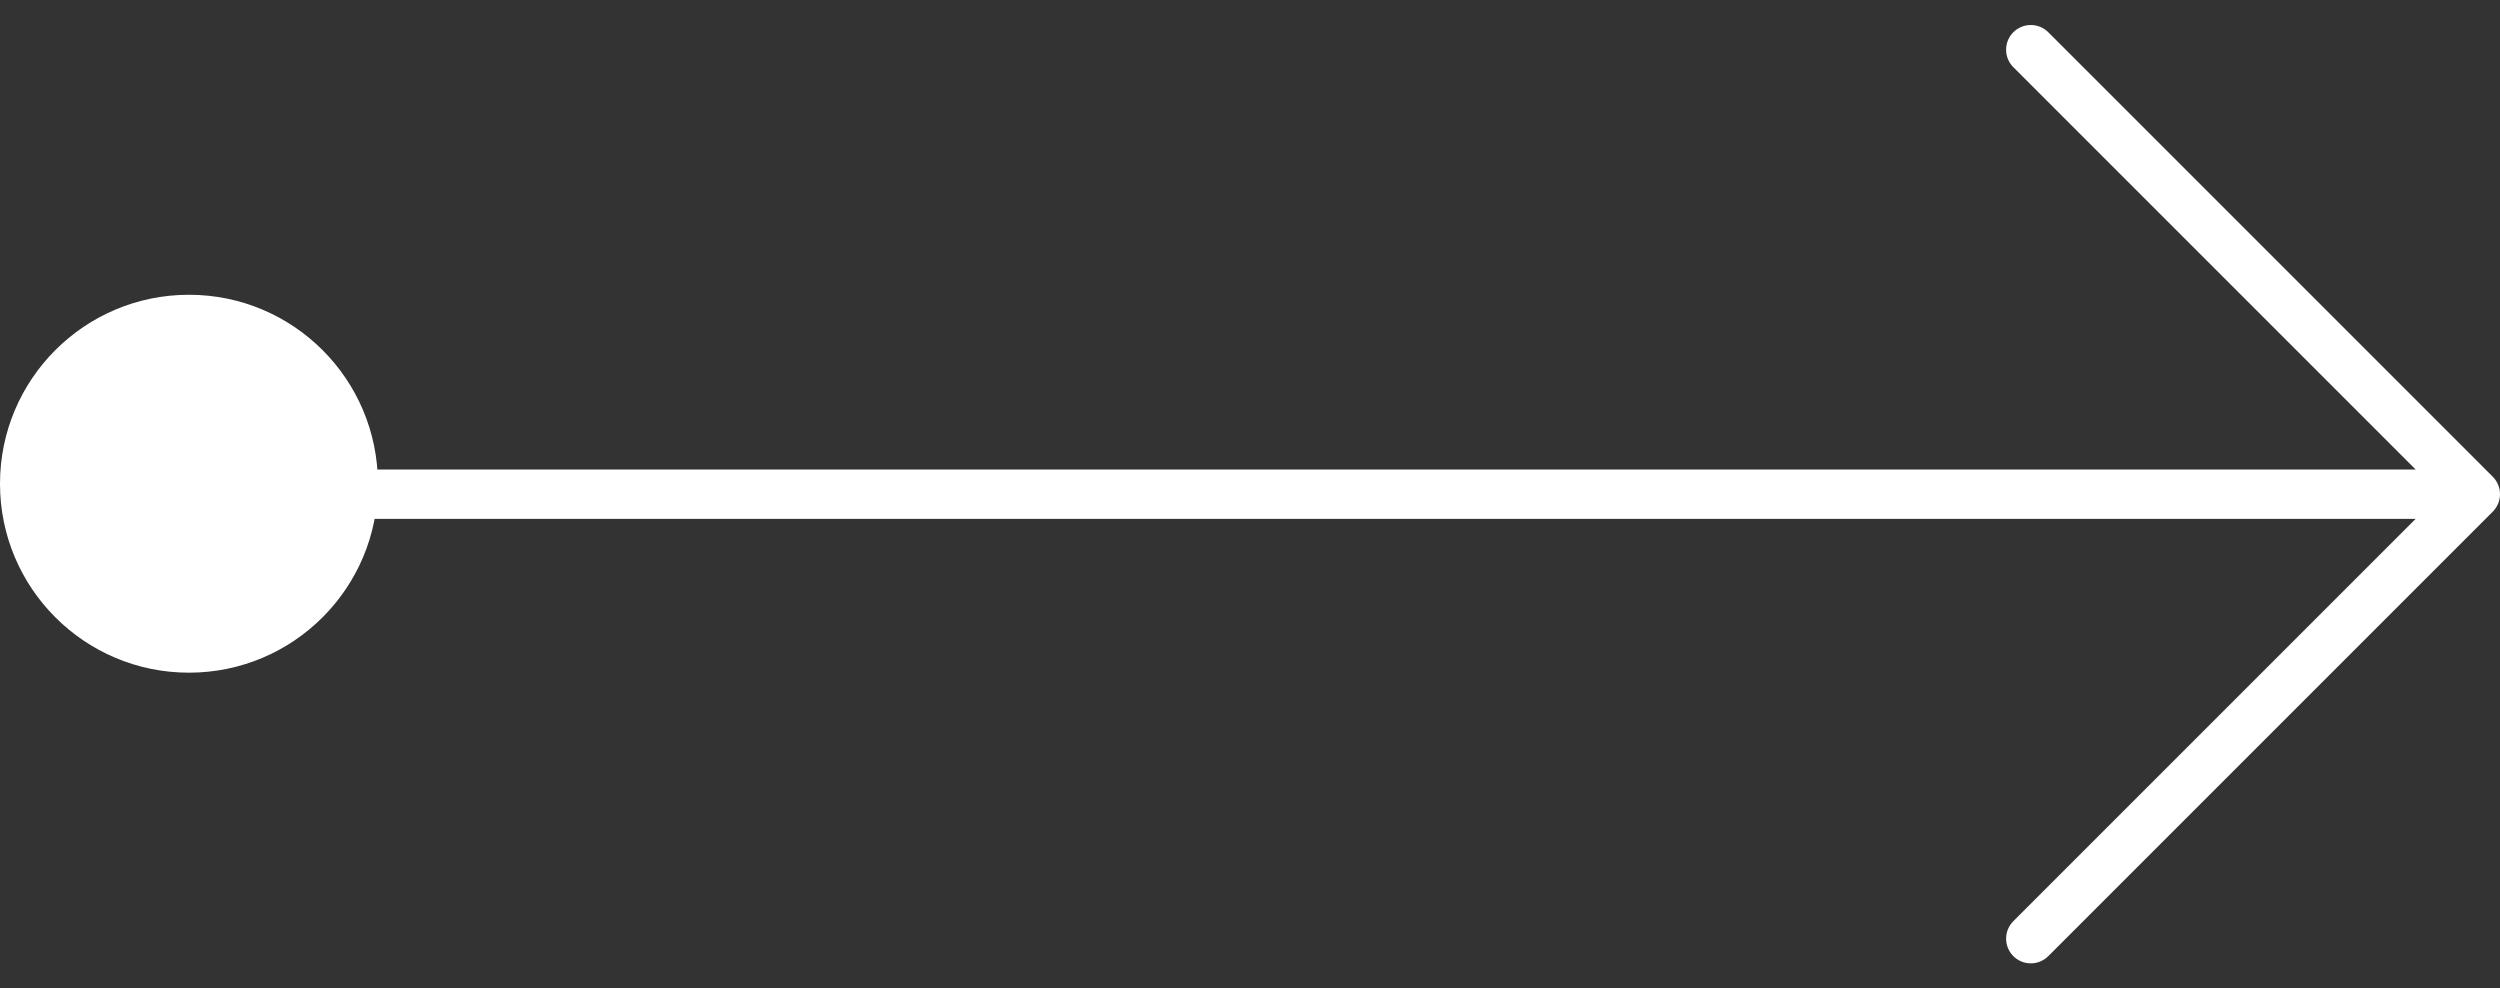 <svg width="86" height="34" viewBox="0 0 86 34" fill="none" xmlns="http://www.w3.org/2000/svg">
<rect x="0" y="0" width="86" height="34" fill="#333333" stroke="none"/>
<circle cx="6.5" cy="16.64" r="6.5" fill="white"/>
<path d="M70.461 1.109L85.751 16.399C85.83 16.478 85.892 16.572 85.935 16.675C85.978 16.778 86 16.888 86 17C86 17.112 85.978 17.222 85.935 17.325C85.892 17.428 85.83 17.522 85.751 17.601L70.461 32.891C70.301 33.05 70.085 33.14 69.86 33.14C69.634 33.14 69.418 33.05 69.259 32.891C69.099 32.731 69.01 32.515 69.01 32.29C69.01 32.065 69.099 31.848 69.259 31.689L83.098 17.849L7.849 17.849C7.624 17.849 7.408 17.76 7.249 17.601C7.089 17.441 7 17.225 7 17C7 16.775 7.089 16.559 7.249 16.399C7.408 16.24 7.624 16.151 7.849 16.151L83.098 16.151L69.259 2.311C69.099 2.152 69.01 1.935 69.01 1.71C69.01 1.485 69.099 1.268 69.259 1.109C69.418 0.95 69.634 0.86 69.86 0.86C70.085 0.86 70.301 0.95 70.461 1.109Z" fill="white"/>
</svg>
